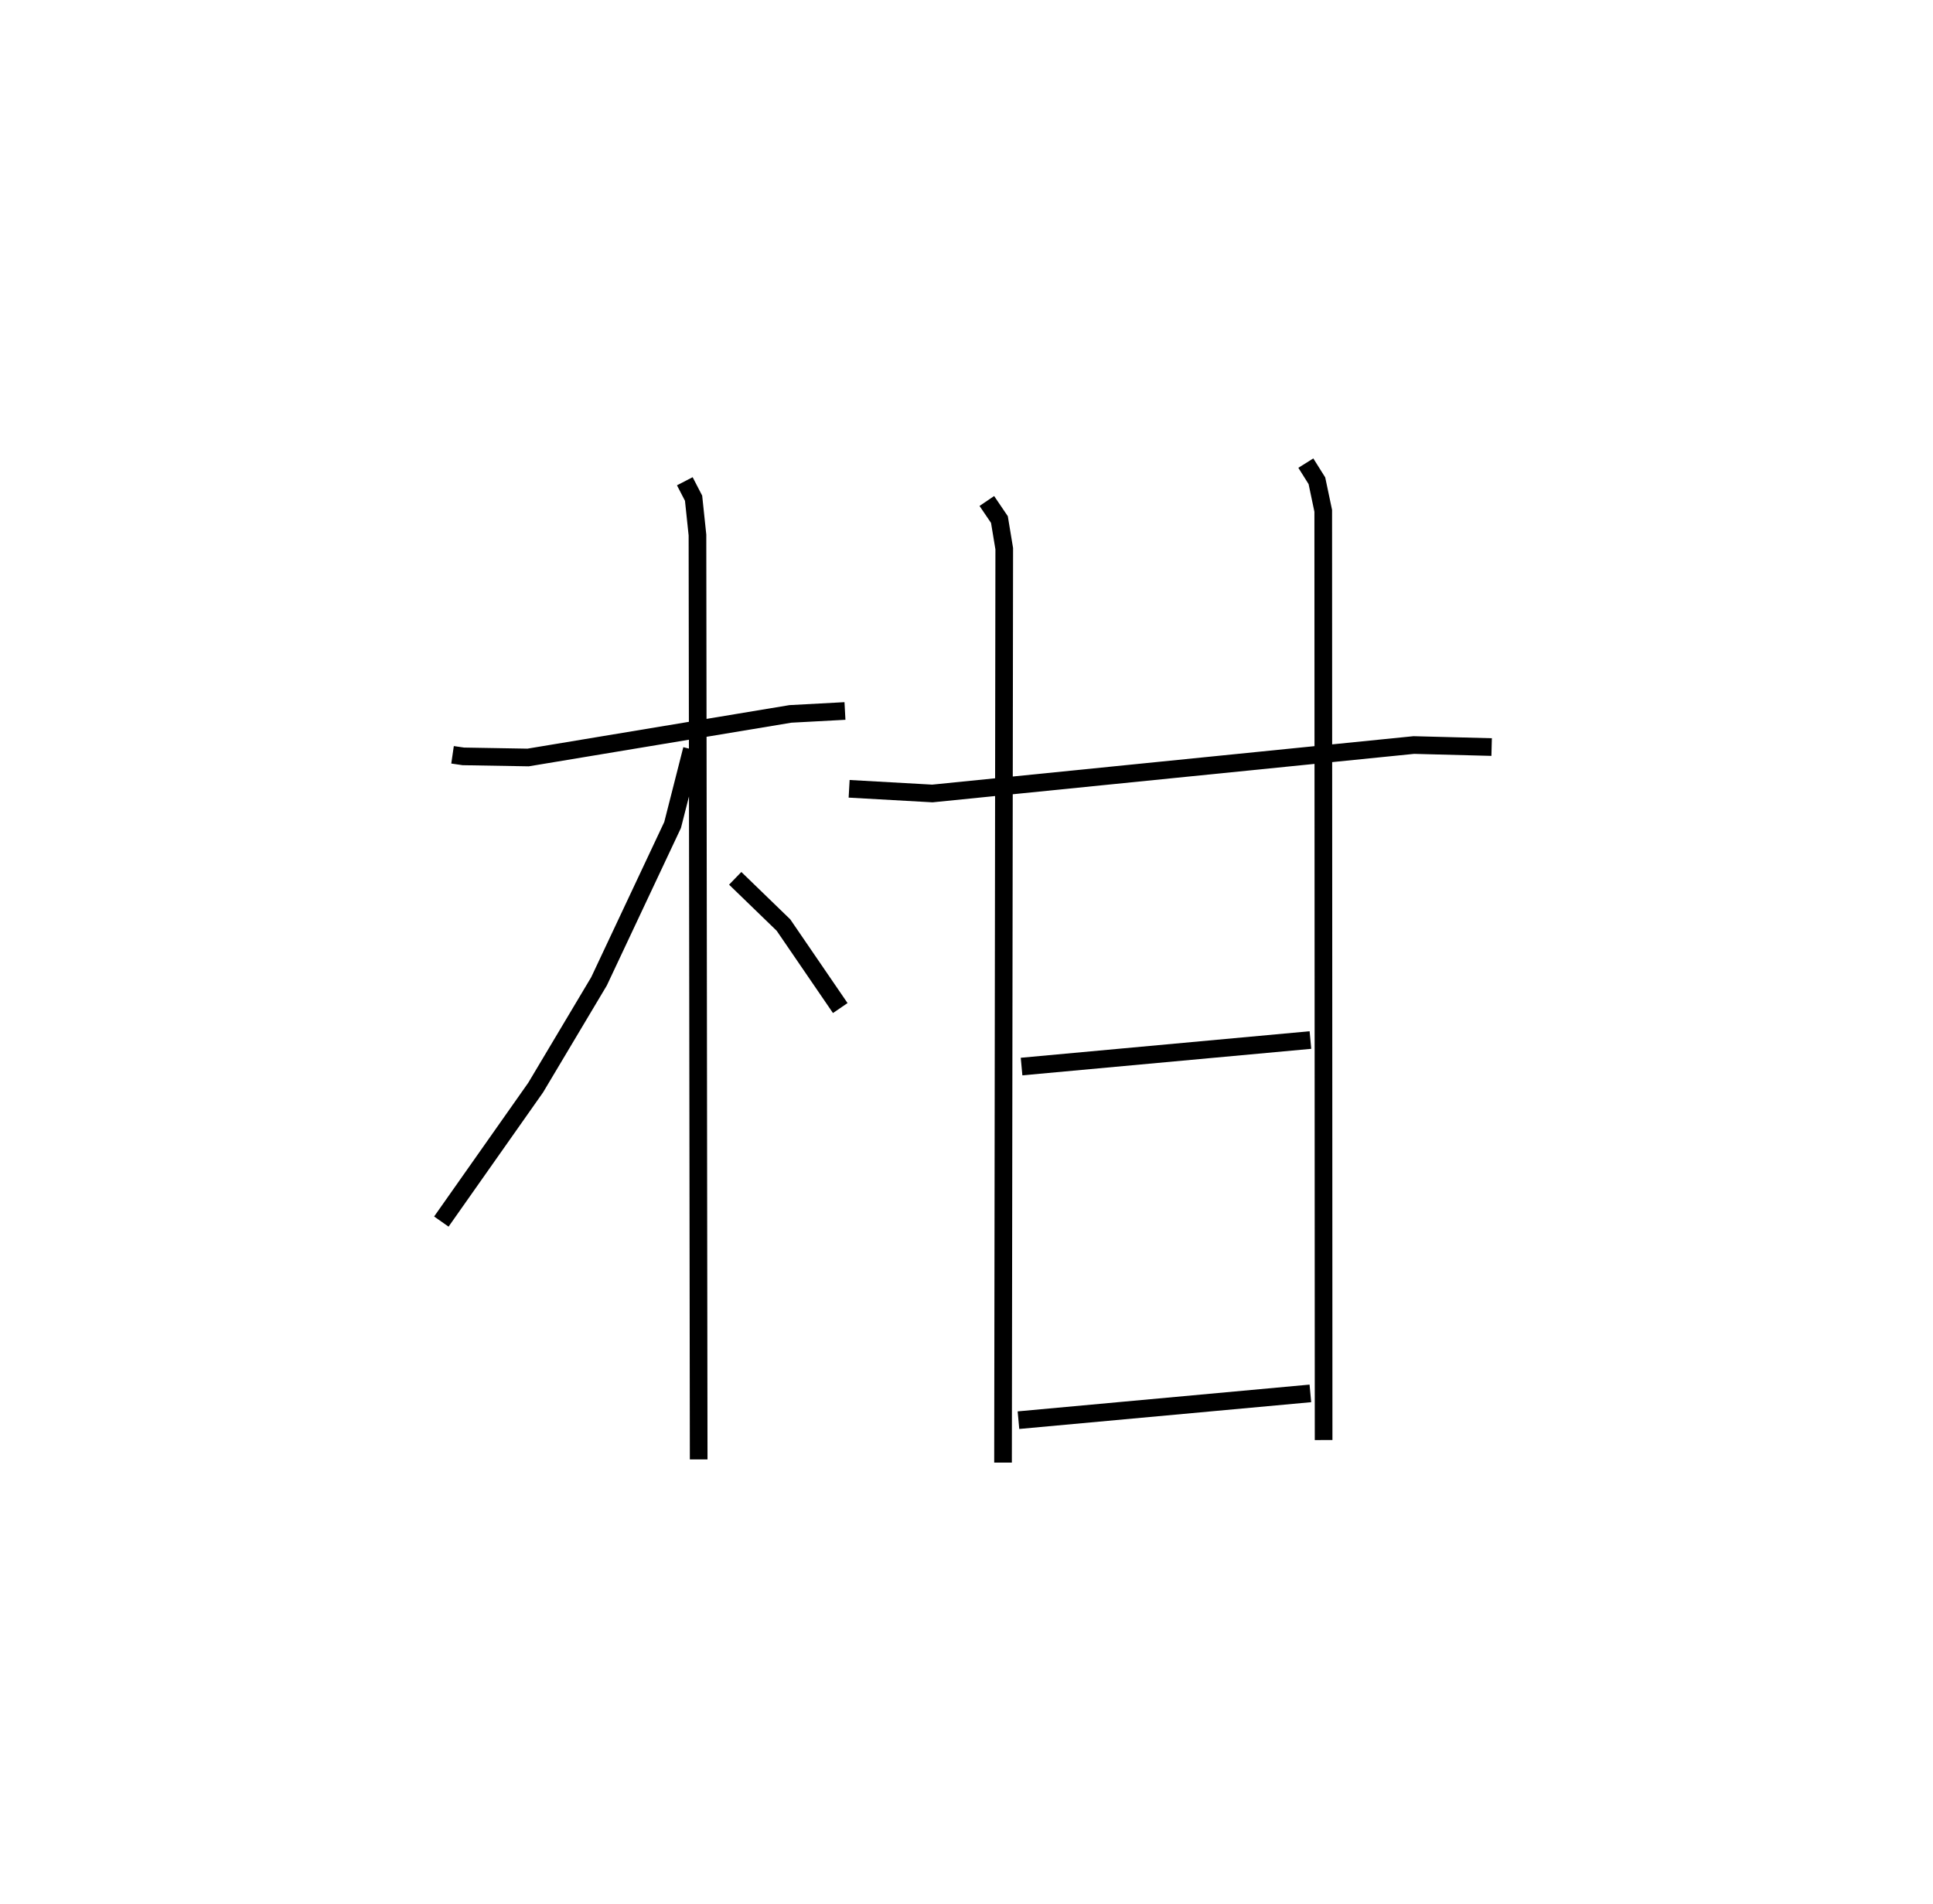 <?xml version="1.0" encoding="utf-8" ?>
<svg baseProfile="full" height="107.863" version="1.1" width="109.493" xmlns="http://www.w3.org/2000/svg" xmlns:ev="http://www.w3.org/2001/xml-events" xmlns:xlink="http://www.w3.org/1999/xlink"><defs /><rect fill="white" height="107.863" width="109.493" x="0" y="0" /><path d="M25,25 m0.0,0.0 m0.634,17.764 l0.609,0.089 3.672,0.063 l14.858,-2.469 3.089,-0.166 m-9.072,-13.015 l0.497,0.96 0.22,2.088 l0.069,52.37 m-0.386,-40.229 l-1.091,4.285 -4.168,8.858 l-3.588,6.018 -5.344,7.593 m16.646,-19.447 l2.733,2.647 3.217,4.703 m0.503,-12.422 l4.715,0.265 27.272,-2.745 l4.407,0.115 m-28.594,-13.941 l0.713,1.052 0.273,1.651 l-0.069,51.778 m17.152,-56.627 l0.627,0.999 0.359,1.704 l0.021,52.646 m-17.109,-21.16 l16.362,-1.503 m-16.538,21.537 l16.535,-1.517 " fill="none" stroke="black" stroke-width="1" /></svg>